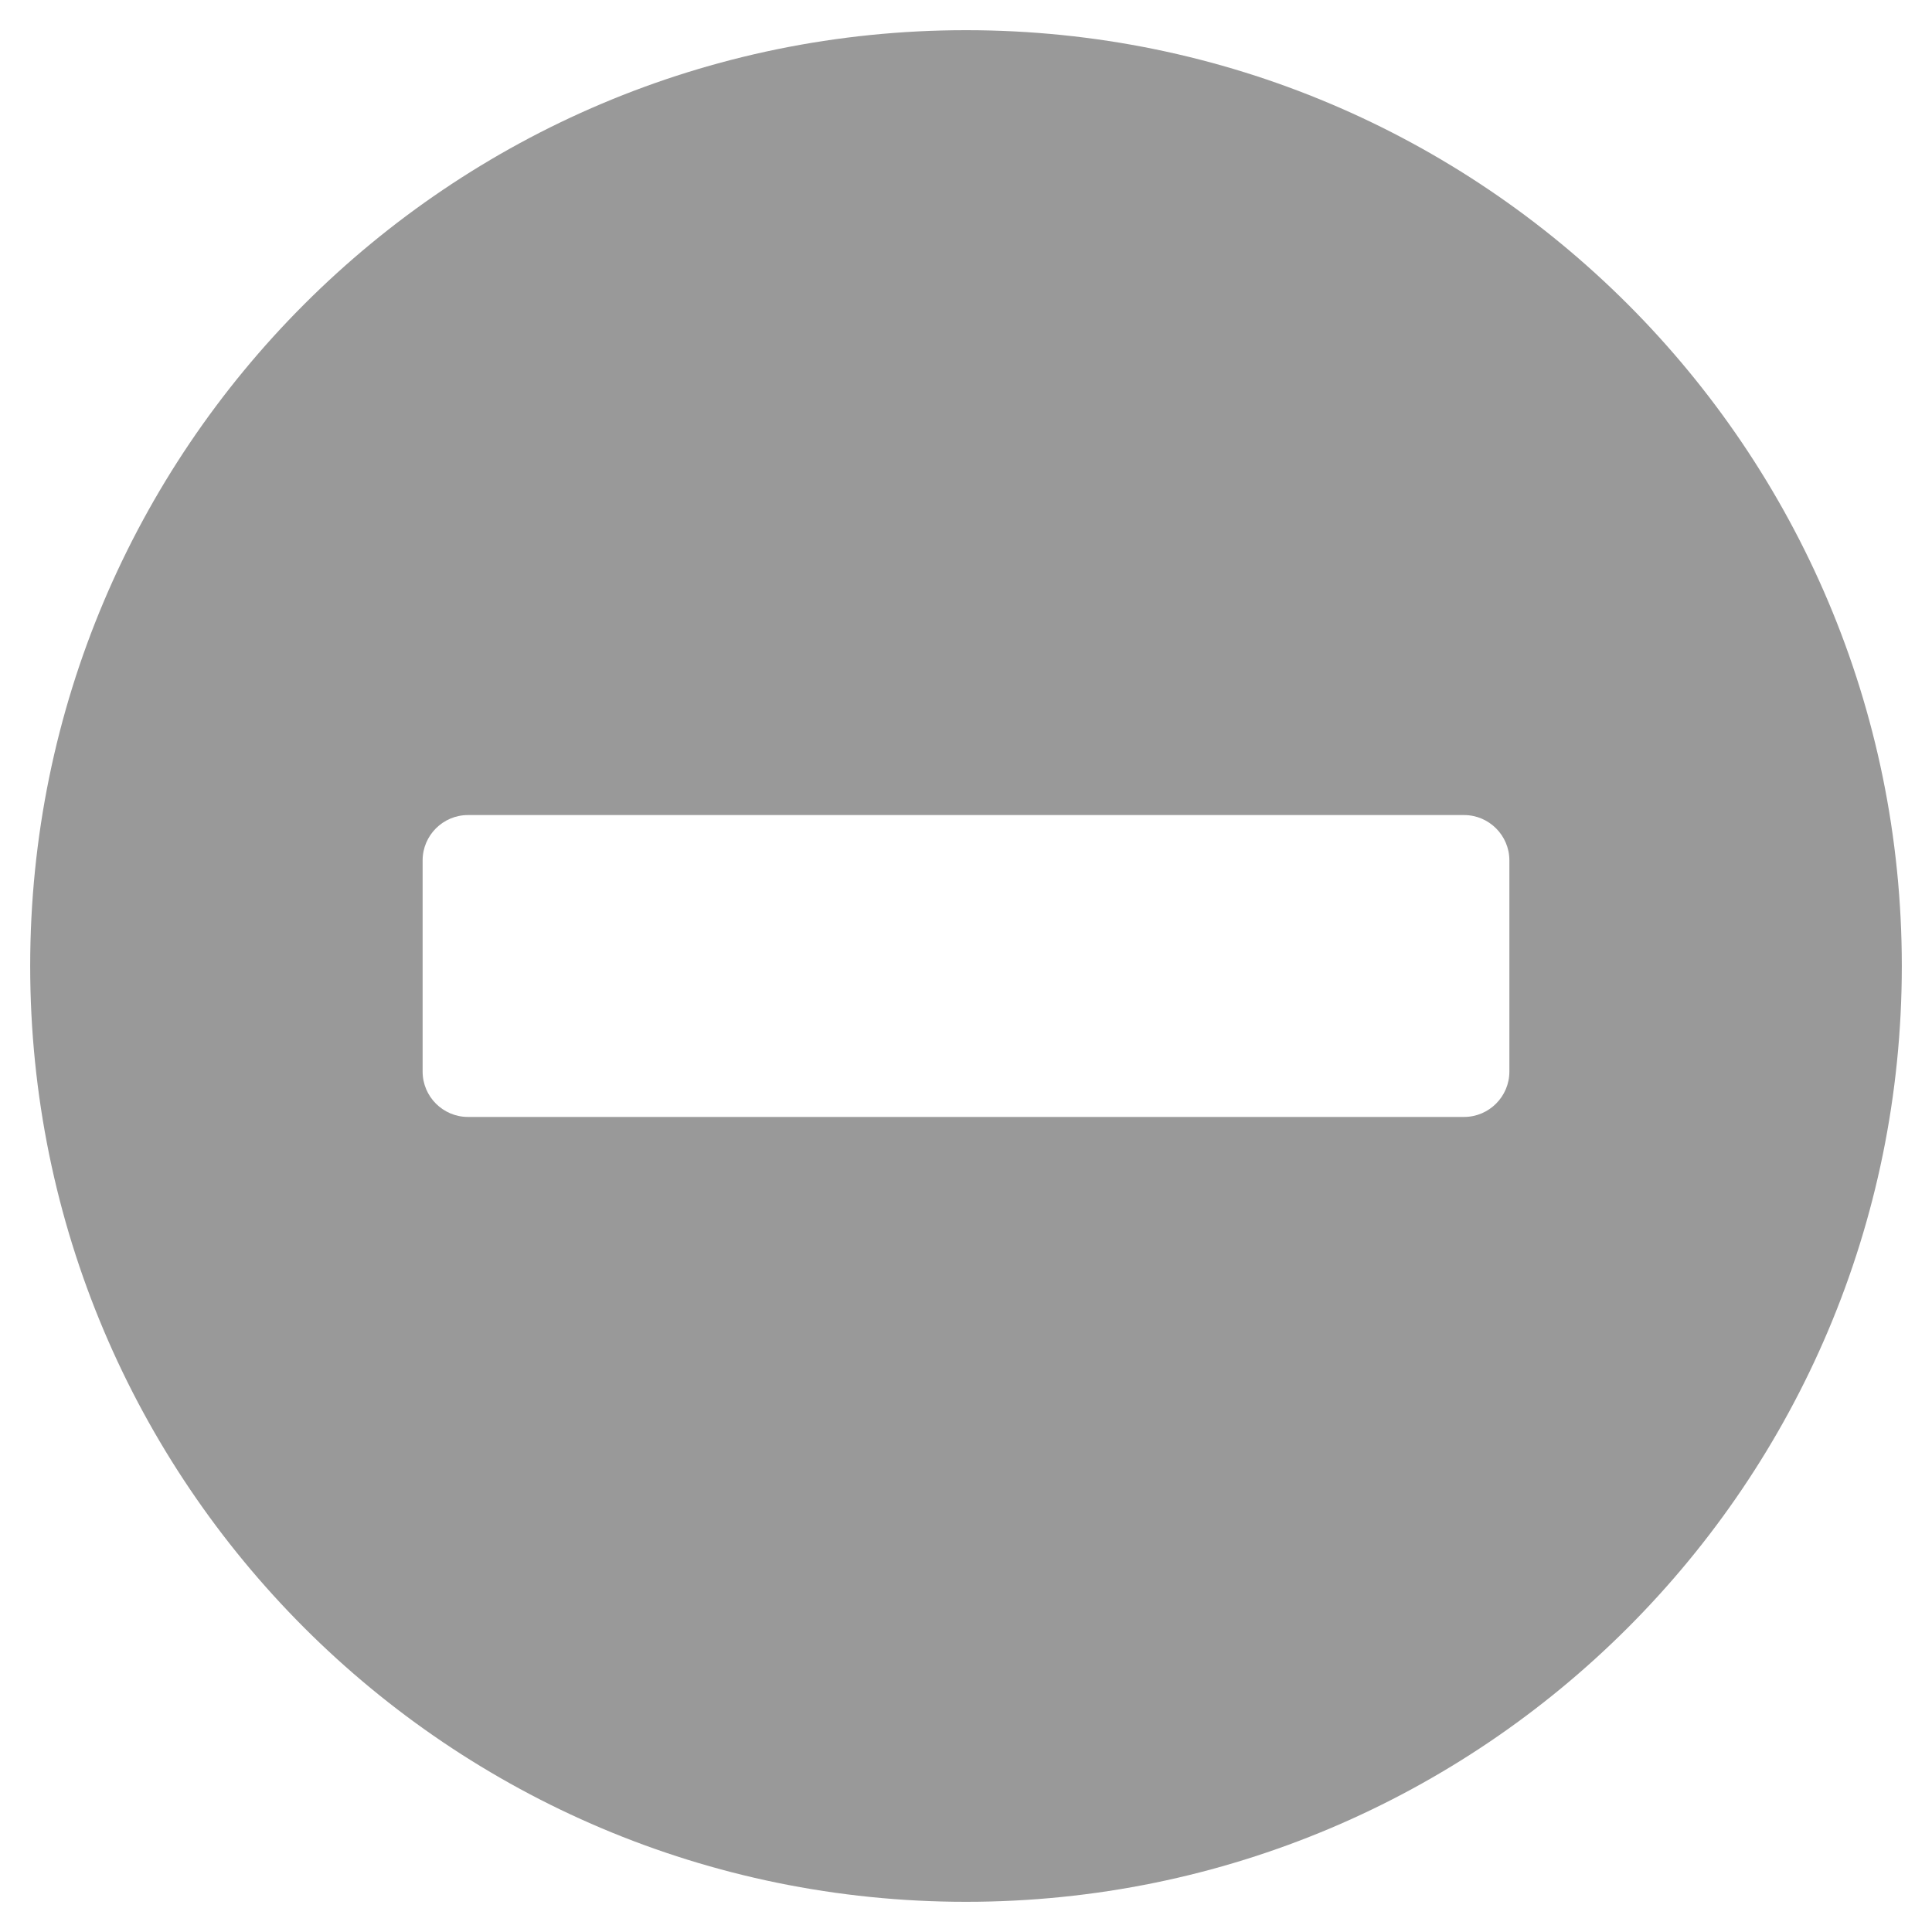 <svg aria-hidden="true" data-prefix="fas" data-icon="minus-circle" class="svg-inline--fa fa-minus-circle fa-w-16" role="img" xmlns="http://www.w3.org/2000/svg" viewBox="0 0 512 512"><path fill="#999" d="M256 8C119 8 8 119 8 256s111 248 248 248 248-111 248-248S393 8 256 8zM124 296c-6.6 0-12-5.4-12-12v-56c0-6.6 5.4-12 12-12h264c6.6 0 12 5.4 12 12v56c0 6.6-5.4 12-12 12H124z"></path></svg>
